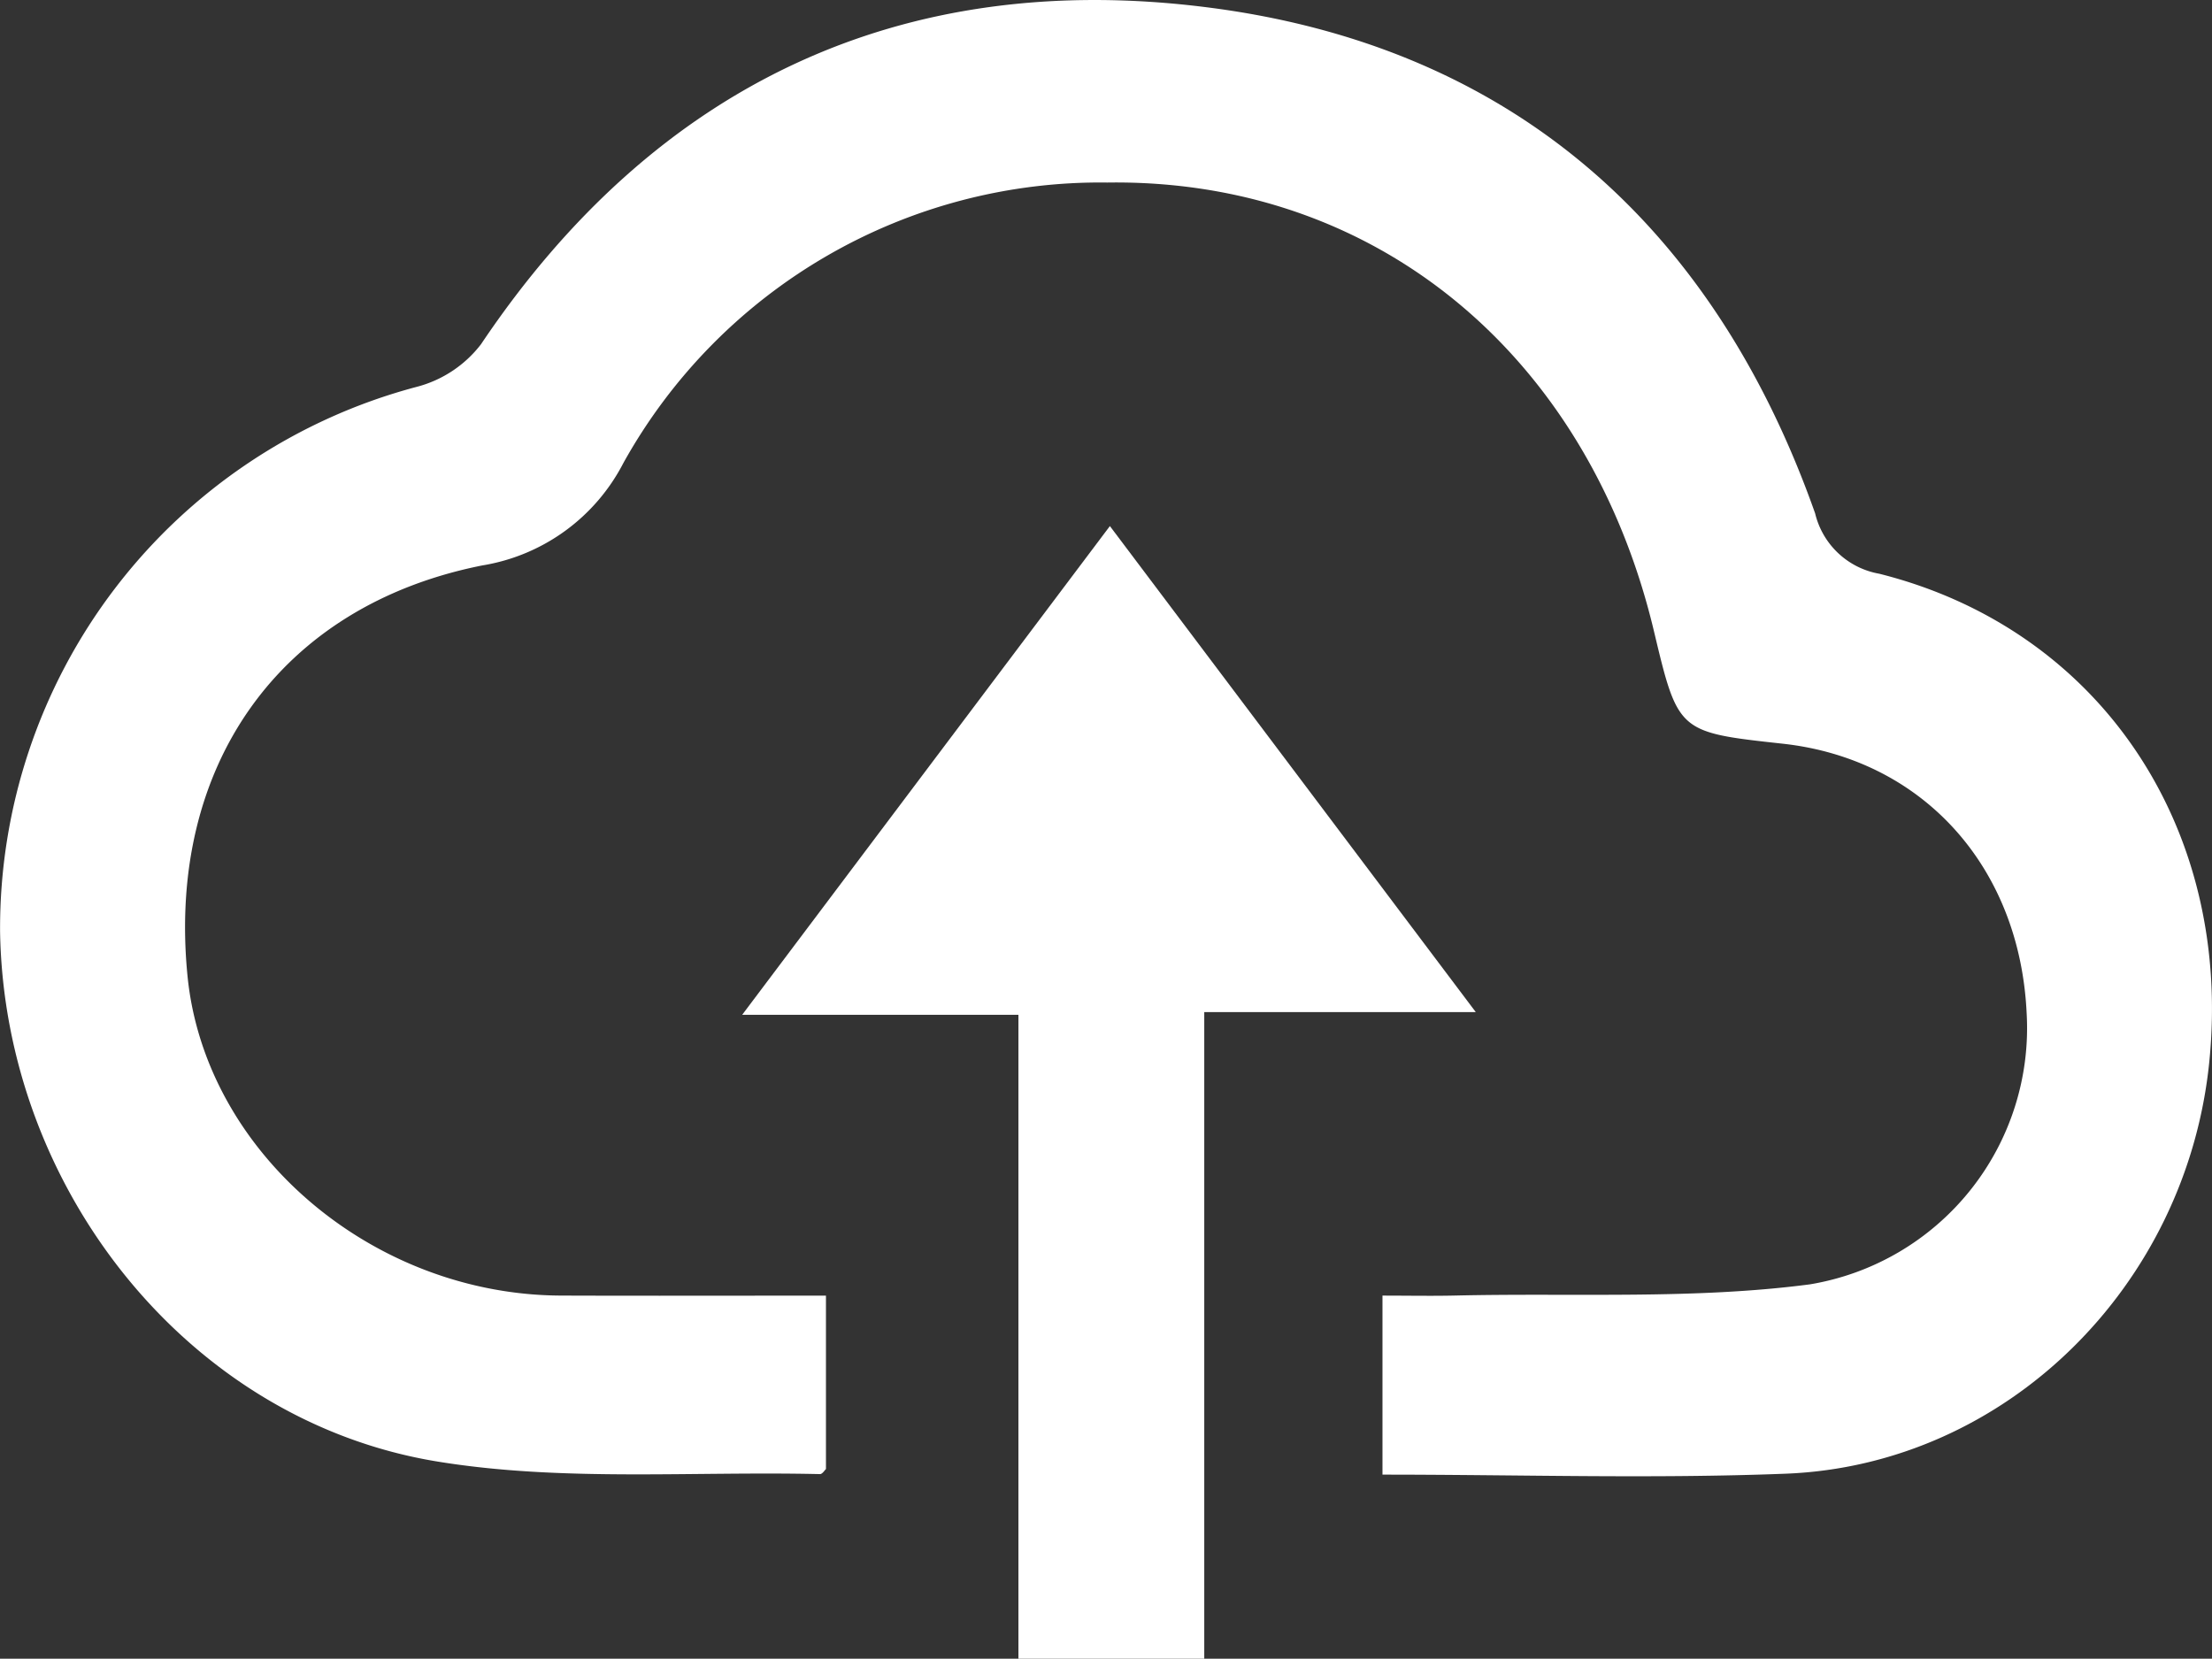 <svg xmlns="http://www.w3.org/2000/svg" width="28.206mm" height="21.151mm" viewBox="0 0 79.955 59.956"><rect x="0" y="0" width="79.955" height="59.956" fill="#333333" stroke="none"/><defs><style>.cls-1{fill:#FFF;}</style></defs><title>upload amarillo</title><g id="Capa_2" data-name="Capa 2"><g id="Layer_1" data-name="Layer 1"><path class="cls-1" d="M49.971,53.302V46.831c.923,0,1.791.017,2.658-.003,4.268-.098,8.583.148,12.792-.404a9.389,9.389,0,0,0,7.835-9.787c-.244-5.313-3.762-9.203-8.823-9.756-3.778-.413-3.778-.413-4.652-4.078C57.408,12.866,49.766,6.458,40.023,6.598a19.715,19.715,0,0,0-17.49,10.137,7.006,7.006,0,0,1-5.1,3.703c-7.35,1.462-11.41,7.277-10.654,14.85.634,6.356,6.666,11.517,13.504,11.542,3.145.011,6.289.002,9.572.002v6.268c-.045.04-.132.185-.215.183-4.621-.108-9.326.284-13.845-.457C6.789,51.349.158,42.946.003,33.684a20.247,20.247,0,0,1,15.044-19.697,4.292,4.292,0,0,0,2.34-1.545C23.69,3.051,32.591-1.14,43.644.266c10.958,1.393,18.28,7.863,21.966,18.291a2.902,2.902,0,0,0,2.317,2.181c7.962,1.997,12.77,9.159,11.933,17.613-.804,8.126-7.345,14.607-15.315,14.917C59.75,53.455,54.941,53.302,49.971,53.302Z"/><path class="cls-1" d="M40.118,19.015,53.344,36.584H43.529V59.956H36.812V36.682H26.826Z"/></g></g></svg>